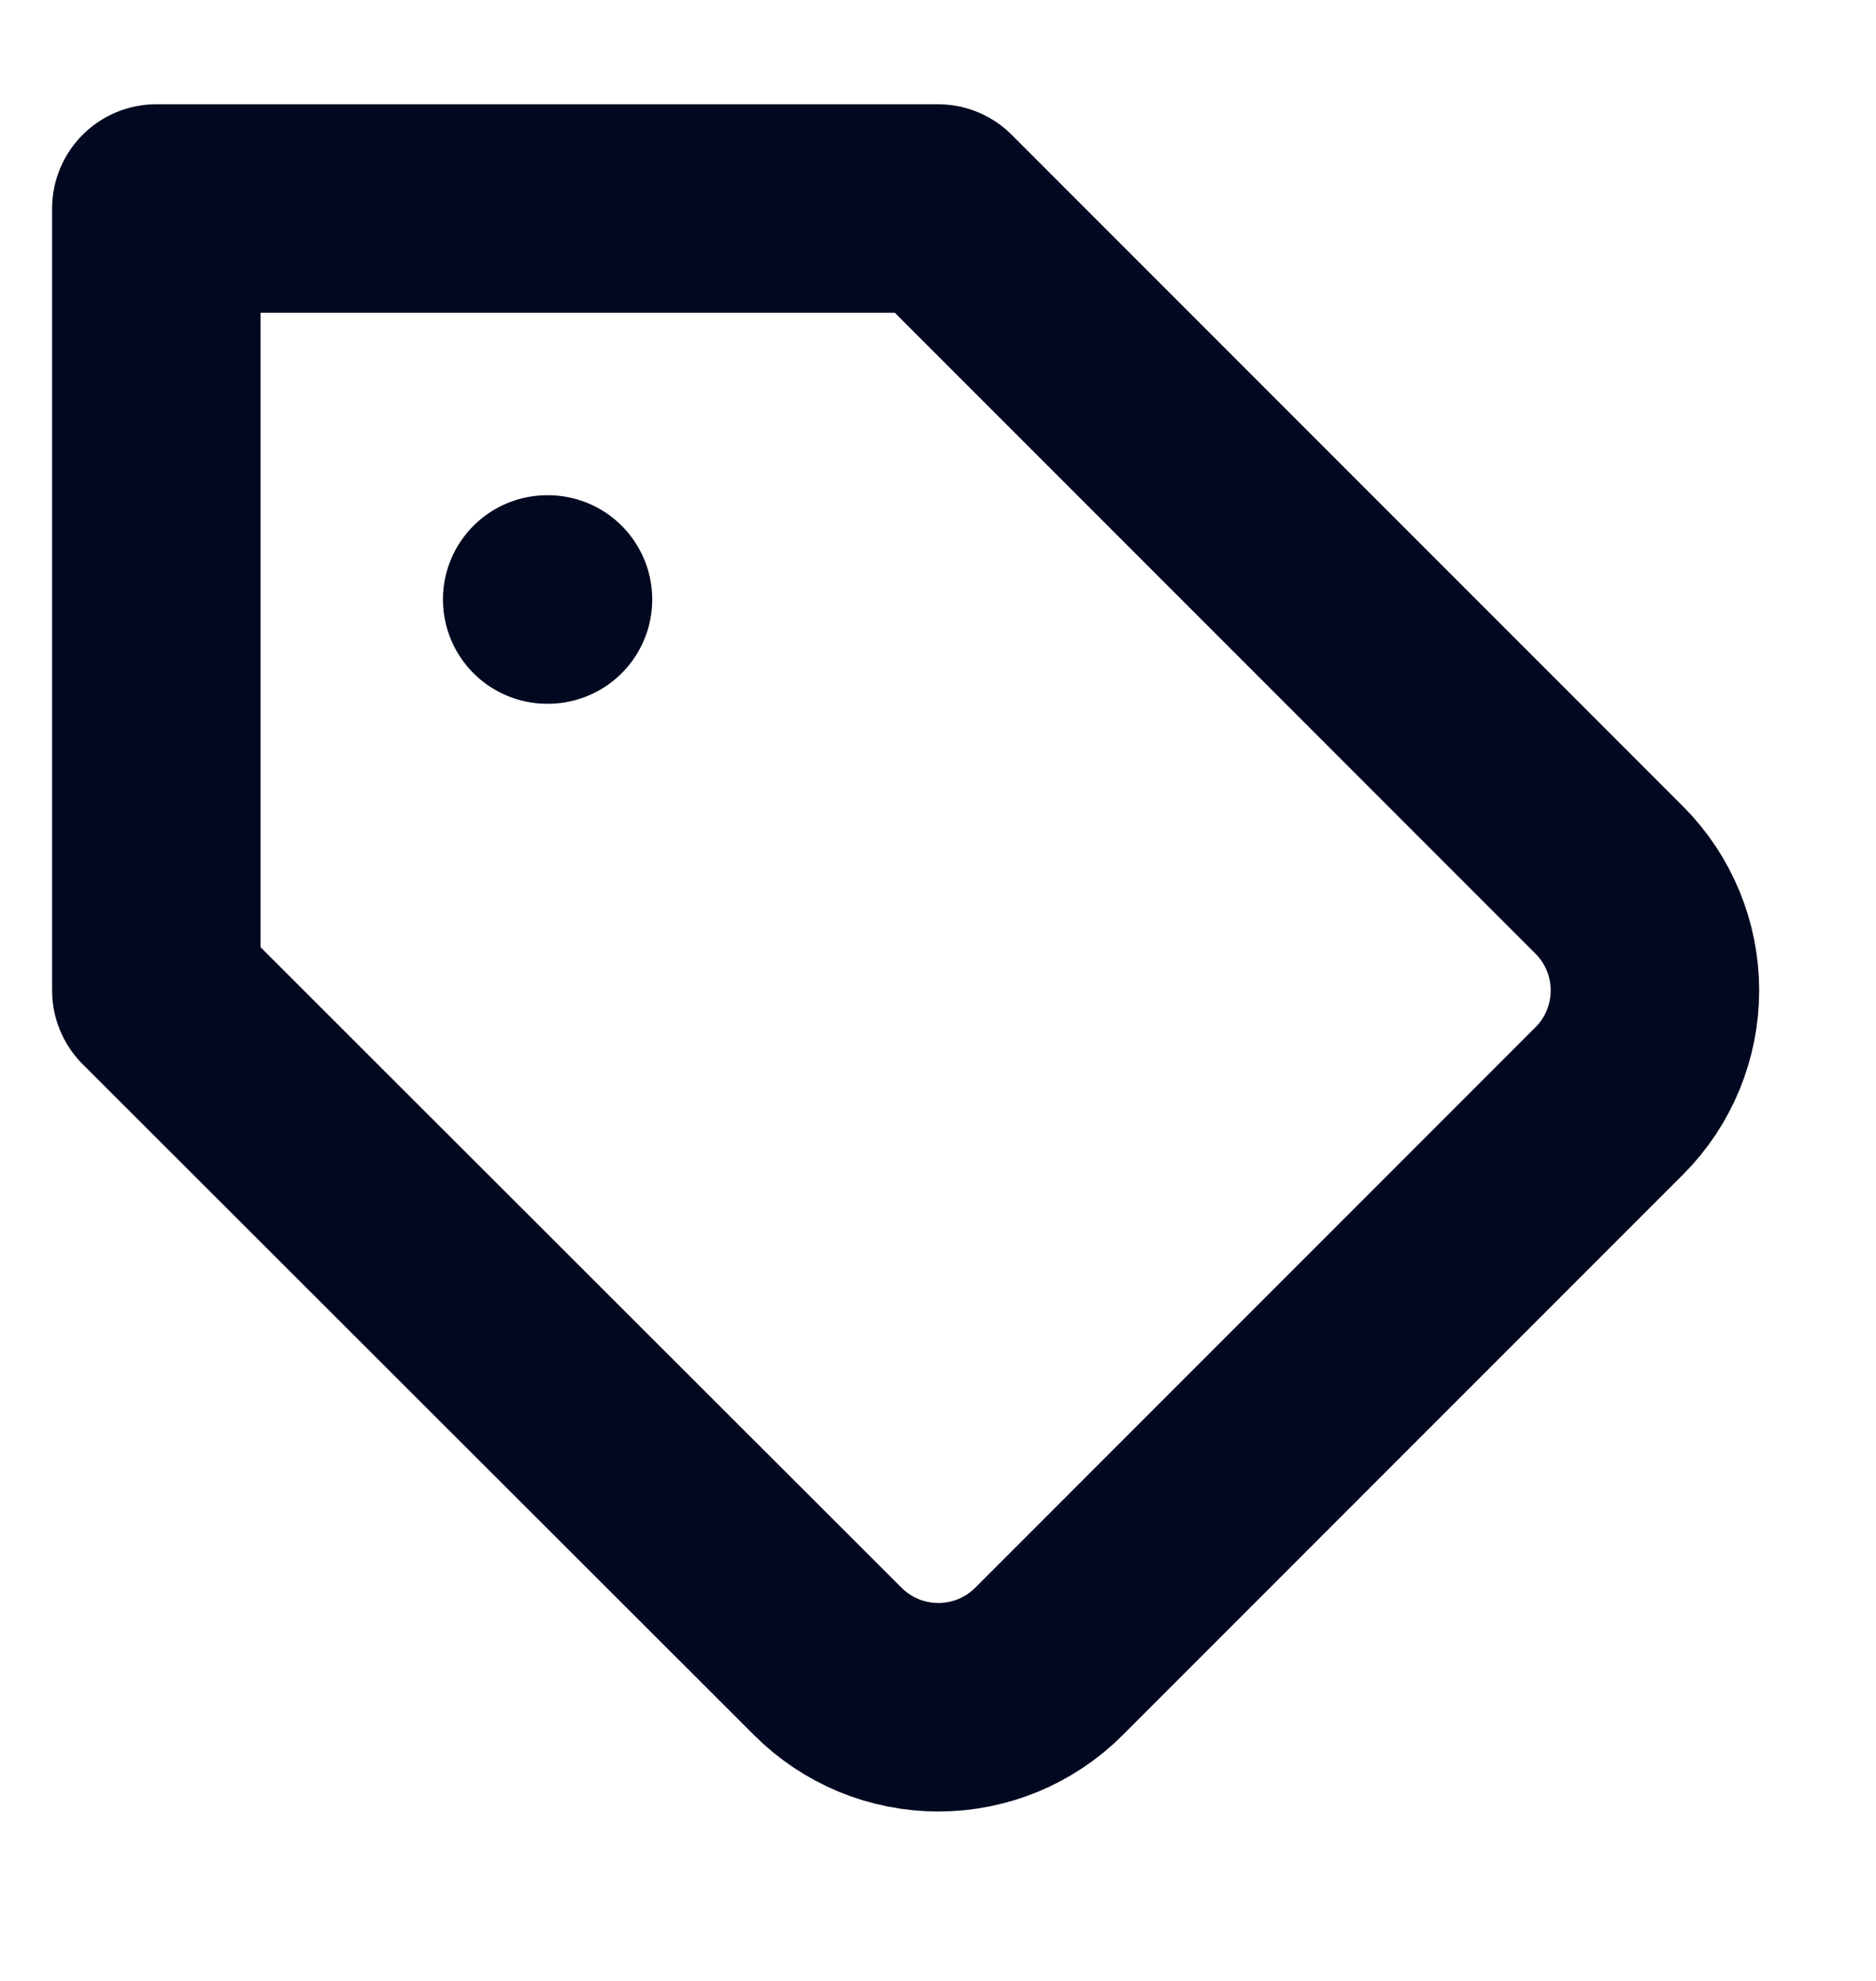 <svg width="18" height="19" viewBox="0 0 18 19" fill="none" xmlns="http://www.w3.org/2000/svg">
<g clip-path="url(#clip0)">
<path d="M5.25 5.75H5.258M15.443 10.557L10.065 15.935C9.926 16.075 9.76 16.185 9.578 16.261C9.396 16.336 9.201 16.375 9.004 16.375C8.807 16.375 8.611 16.336 8.429 16.261C8.247 16.185 8.082 16.075 7.942 15.935L1.5 9.5V2H9L15.443 8.443C15.722 8.724 15.879 9.104 15.879 9.5C15.879 9.896 15.722 10.277 15.443 10.557Z" stroke="#01081F" stroke-width="2" stroke-linecap="round" stroke-linejoin="round"/>
</g>
<defs>
<clipPath id="clip0">
<rect width="18" height="18" fill="white" transform="translate(0 0.5)"/>
</clipPath>
</defs>
</svg>
